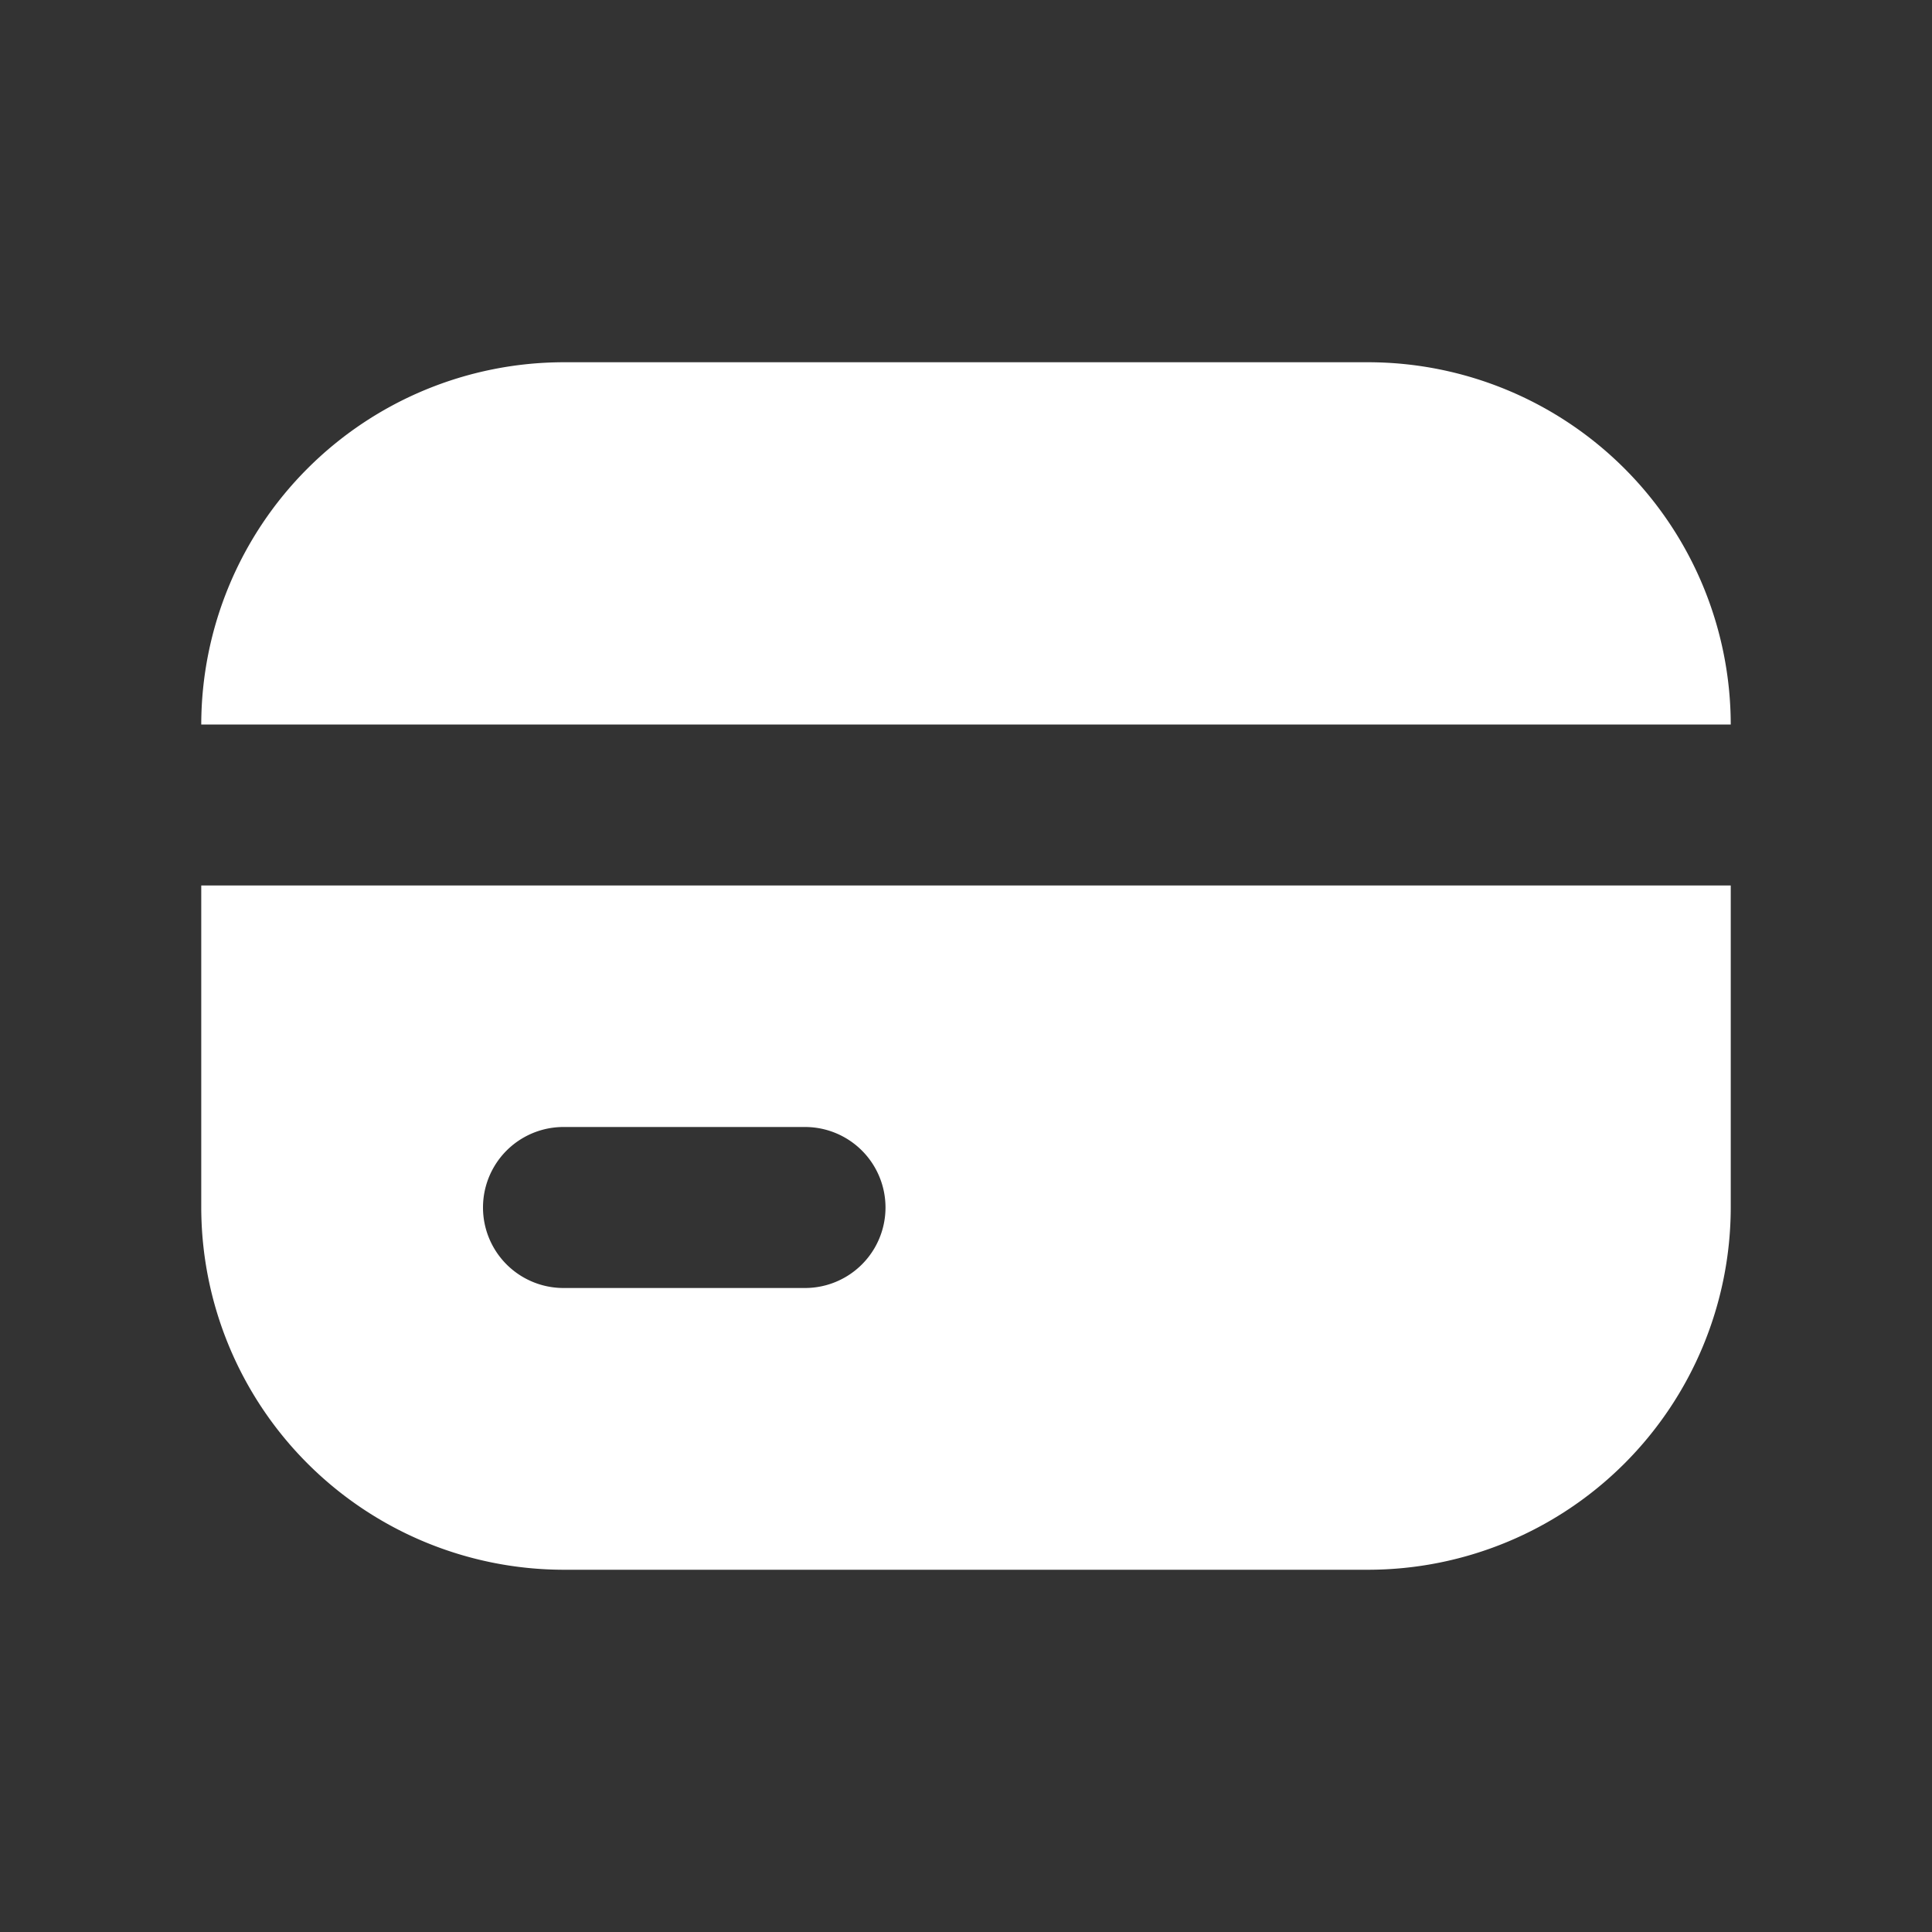 <svg width="24px" height="24px" viewBox="0 0 24 24" id="magicoon-Filled" xmlns="http://www.w3.org/2000/svg"><rect x="0" y="0" width="24" height="24" fill="#333333" stroke="none"/><defs><style>.cls-1{fill:#fff;}</style></defs><title>credit-card</title><g id="credit-card-Filled"><path id="credit-card-Filled-2" data-name="credit-card-Filled" class="cls-1" d="M17,4.5H7A4.507,4.507,0,0,0,2.5,9h19A4.507,4.507,0,0,0,17,4.5ZM2.5,11v4A4.507,4.507,0,0,0,7,19.5H17A4.507,4.507,0,0,0,21.5,15V11ZM10,16H7a1,1,0,0,1,0-2h3a1,1,0,0,1,0,2Z"/></g></svg>